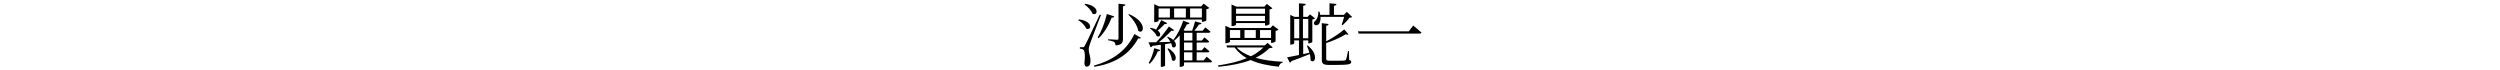 <?xml version='1.0' encoding='UTF-8'?>
<!-- This file was generated by dvisvgm 3.1.1 -->
<svg version='1.1' xmlns='http://www.w3.org/2000/svg' xmlns:xlink='http://www.w3.org/1999/xlink' width='343.711pt' height='9.586pt' viewBox='0 -9.586 343.711 9.586'>
<g id='page1'>
<g transform='matrix(1 0 0 -1 0 0)'>
<path d='M155.232 7.639L155.127 7.562C155.721 7.026 156.383 6.096 156.498 5.339C157.255 4.764 157.792 6.547 155.232 7.639ZM153.775 9.077V4.303C153.775 4.169 153.728 4.122 153.545 4.122C153.344 4.122 152.347 4.188 152.347 4.188V4.045C152.778 3.987 153.037 3.901 153.181 3.805C153.306 3.7 153.354 3.527 153.383 3.345C154.283 3.422 154.389 3.747 154.389 4.265V8.722C154.609 8.761 154.696 8.837 154.724 8.972L153.775 9.077ZM149.184 9.067L149.098 8.981C149.519 8.684 150.047 8.157 150.2 7.706C150.919 7.323 151.293 8.751 149.184 9.067ZM148.331 6.92L148.235 6.824C148.667 6.566 149.174 6.087 149.328 5.665C150.028 5.281 150.373 6.681 148.331 6.92ZM148.897 3.096C148.801 3.096 148.465 3.096 148.465 3.096V2.894C148.676 2.875 148.82 2.847 148.935 2.76C149.155 2.617 149.213 1.878 149.088 .901C149.098 .604 149.213 .422 149.395 .422C149.721 .422 149.903 .671 149.922 1.083C149.951 1.859 149.683 2.291 149.683 2.722C149.673 2.952 149.74 3.249 149.845 3.546C149.999 4.016 150.9 6.307 151.36 7.515L151.197 7.572C149.338 3.642 149.338 3.642 149.146 3.297C149.04 3.105 149.012 3.096 148.897 3.096ZM155.961 4.917C154.811 2.444 152.721 1.207 150.411 .575L150.459 .402C152.999 .814 155.175 1.897 156.488 4.313C156.699 4.256 156.795 4.294 156.862 4.38L155.961 4.917ZM152.175 7.658C151.897 6.451 151.408 5.224 150.909 4.428L151.053 4.342C151.763 5.013 152.395 6.029 152.836 7.15C153.047 7.141 153.152 7.217 153.191 7.332L152.175 7.658ZM160.63 2.942L160.505 2.875C160.773 2.482 161.08 1.831 161.119 1.332C161.626 .862 162.182 1.984 160.63 2.942ZM158.693 2.962C158.521 2.185 158.233 1.428 157.917 .92L158.071 .824C158.502 1.227 158.895 1.859 159.182 2.53C159.365 2.521 159.47 2.607 159.508 2.712L158.693 2.962ZM164.301 6.652C164.205 6.268 164.042 5.741 163.898 5.358H162.911L162.719 5.435C162.892 5.693 163.045 5.971 163.179 6.249C163.381 6.23 163.496 6.307 163.544 6.412L162.681 6.748C162.346 5.722 161.818 4.725 161.31 4.093C161.138 4.246 160.898 4.399 160.572 4.534L160.457 4.467C160.62 4.303 160.783 4.073 160.917 3.834L159.326 3.786C159.892 4.227 160.515 4.792 161.042 5.367C161.234 5.3 161.368 5.367 161.425 5.444L160.707 5.942C160.151 5.147 159.48 4.313 158.962 3.776L157.898 3.767L158.195 3.086C158.281 3.105 158.377 3.153 158.435 3.278L159.595 3.431V.393H159.681C159.978 .393 160.179 .537 160.179 .575V3.517L161.013 3.642C161.09 3.47 161.138 3.307 161.157 3.153C161.56 2.818 161.952 3.412 161.397 4.007L161.425 3.987C161.684 4.188 161.943 4.438 162.192 4.725V.393H162.288C162.585 .393 162.786 .556 162.786 .604V1.006H166.391C166.525 1.006 166.611 1.054 166.64 1.16C166.352 1.428 165.901 1.792 165.901 1.792L165.49 1.284H164.522V2.387H166.036C166.161 2.387 166.247 2.434 166.276 2.54C166.017 2.779 165.595 3.105 165.595 3.105L165.231 2.664H164.522V3.738H166.007C166.132 3.738 166.218 3.786 166.237 3.891C165.988 4.131 165.595 4.447 165.595 4.447L165.24 4.016H164.522V5.08H166.18C166.314 5.08 166.4 5.128 166.419 5.233C166.151 5.482 165.72 5.818 165.72 5.818L165.336 5.358H164.196C164.435 5.636 164.675 5.962 164.838 6.221C165.039 6.211 165.154 6.297 165.192 6.403L164.301 6.652ZM159.652 6.815C159.431 6.345 159.173 5.876 158.952 5.521C158.761 5.617 158.512 5.712 158.195 5.77L158.099 5.684C158.454 5.435 158.904 4.984 159.039 4.62C159.47 4.371 159.776 4.936 159.173 5.387C159.489 5.636 159.834 5.962 160.112 6.278C160.304 6.249 160.428 6.326 160.467 6.412L159.652 6.815ZM163.937 5.08V4.016H162.786V5.08H163.937ZM163.937 1.284H162.786V2.387H163.937V1.284ZM163.937 2.664H162.786V3.738H163.937V2.664ZM158.684 8.703V6.537H158.77C159.019 6.537 159.288 6.671 159.288 6.729V6.901H165.24V6.594H165.327C165.528 6.594 165.844 6.719 165.854 6.777V8.31C166.046 8.348 166.199 8.425 166.266 8.492L165.49 9.087L165.144 8.703H159.365L158.684 9.01V8.703ZM159.288 7.179V8.425H160.841V7.179H159.288ZM165.24 7.179H163.62V8.425H165.24V7.179ZM161.425 7.179V8.425H163.036V7.179H161.425ZM168.471 5.732V3.642H168.558C168.807 3.642 169.095 3.796 169.095 3.843V4.083H174.75V3.69H174.845C175.047 3.69 175.363 3.843 175.373 3.911V5.329C175.555 5.367 175.718 5.444 175.775 5.521L174.999 6.106L174.654 5.732H169.161L168.471 6.038V5.732ZM174.75 4.371H173.235V5.454H174.75V4.371ZM169.095 4.371V5.454H170.513V4.371H169.095ZM171.098 4.371V5.454H172.65V4.371H171.098ZM173.696 3.057C173.197 2.569 172.631 2.176 171.98 1.85C171.184 2.147 170.504 2.54 170.014 3.057H173.696ZM168.625 3.345L168.701 3.057H169.746C170.178 2.454 170.743 1.974 171.414 1.591C170.312 1.131 168.999 .824 167.456 .584L167.513 .402C169.296 .575 170.743 .862 171.941 1.332C173.024 .843 174.338 .565 175.823 .412C175.881 .719 176.082 .93 176.351 .987L176.36 1.092C175.009 1.16 173.734 1.322 172.631 1.639C173.35 1.993 173.973 2.425 174.519 2.962C174.75 2.971 174.903 3 174.98 3.067L174.28 3.69L173.887 3.345H168.625ZM173.916 7.409V6.69H169.938V7.409H173.916ZM173.916 7.697H169.938V8.397H173.916V7.697ZM169.315 8.665V6H169.411C169.669 6 169.938 6.134 169.938 6.202V6.412H173.916V6.067H174.012C174.223 6.067 174.529 6.211 174.539 6.278V8.272C174.721 8.31 174.874 8.387 174.941 8.454L174.174 9.048L173.82 8.665H169.995L169.315 8.972V8.665ZM181.23 7.994C181.307 7.534 181.106 6.987 180.866 6.757C180.684 6.633 180.588 6.422 180.684 6.249C180.818 6.038 181.154 6.096 181.317 6.268C181.47 6.46 181.585 6.805 181.547 7.265H184.796C184.7 6.92 184.566 6.47 184.46 6.192L184.585 6.125C184.901 6.393 185.314 6.834 185.534 7.15C185.726 7.16 185.831 7.179 185.908 7.246L185.17 7.956L184.758 7.543H183.397V8.78C183.627 8.809 183.723 8.904 183.742 9.039L182.783 9.134V7.543H181.518C181.489 7.687 181.451 7.831 181.403 7.994H181.23ZM184.815 5.54C184.048 4.898 183.1 4.294 182.333 3.901V6.038C182.543 6.067 182.639 6.163 182.659 6.288L181.729 6.403V1.37C181.729 .834 181.93 .661 182.726 .661H183.828C185.438 .661 185.774 .767 185.774 1.064C185.774 1.198 185.716 1.265 185.486 1.342L185.457 2.569H185.333C185.227 2.022 185.122 1.514 185.045 1.38C184.997 1.303 184.95 1.275 184.834 1.265C184.691 1.246 184.326 1.236 183.847 1.236H182.821C182.4 1.236 182.333 1.313 182.333 1.505V3.671C183.157 3.93 184.183 4.361 185.045 4.888C185.218 4.792 185.304 4.792 185.39 4.869L184.815 5.54ZM177.387 7.265V3.45H177.473C177.703 3.45 177.933 3.575 177.933 3.642V4.035H178.585V2.022C177.875 1.869 177.291 1.754 176.955 1.696L177.339 .958C177.425 .987 177.511 1.064 177.54 1.179C178.623 1.562 179.447 1.897 180.08 2.157C180.147 1.859 180.195 1.562 180.185 1.294C180.751 .719 181.374 2.042 179.802 3.326L179.678 3.278C179.802 3.019 179.927 2.684 180.023 2.338L179.169 2.147V4.035H179.869V3.632H179.955C180.138 3.632 180.415 3.767 180.425 3.834V6.892C180.598 6.93 180.751 6.997 180.809 7.064L180.099 7.611L179.773 7.265H179.169V8.78C179.409 8.818 179.505 8.914 179.524 9.048L178.585 9.134V7.265H177.971L177.387 7.543V7.265ZM179.869 4.323H179.131V6.987H179.869V4.323ZM178.623 4.323H177.933V6.987H178.623V4.323ZM194.296 6.077L193.692 5.281H186.695L186.791 4.965H195.13C195.283 4.965 195.398 4.994 195.427 5.109C194.996 5.511 194.296 6.077 194.296 6.077Z'/>
</g>
</g>
</svg>